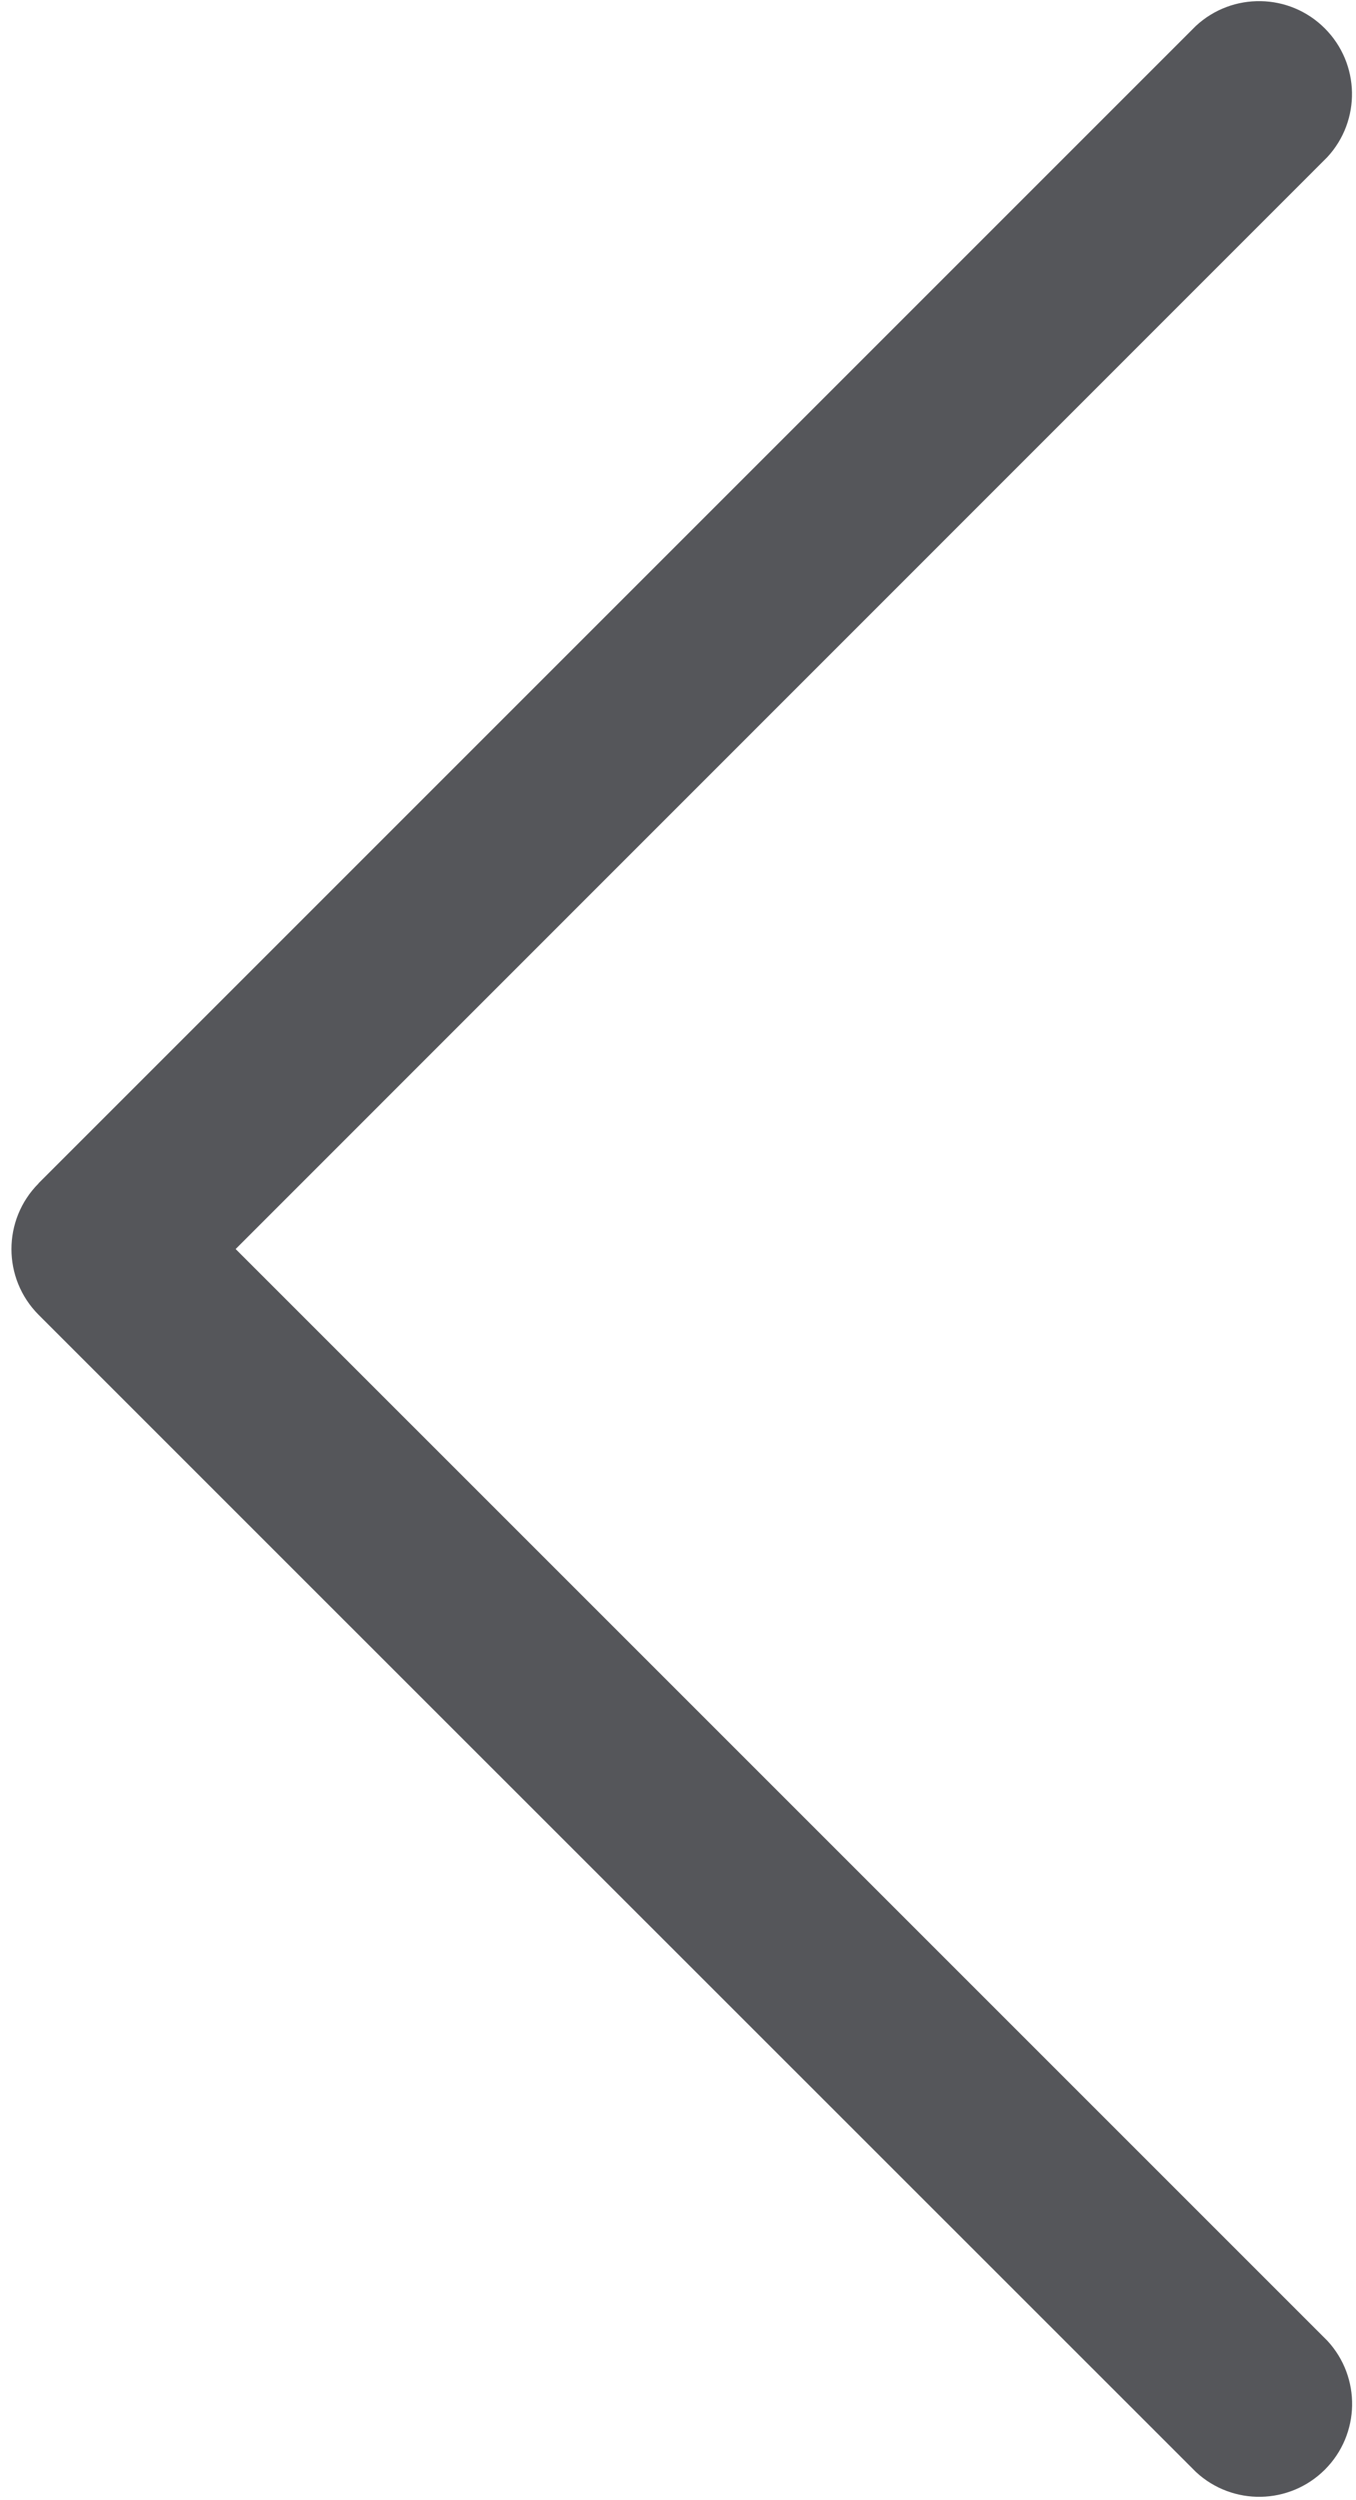 <?xml version="1.0" encoding="UTF-8"?>
<svg width="32px" height="59px" viewBox="0 0 32 59" version="1.1" xmlns="http://www.w3.org/2000/svg" xmlns:xlink="http://www.w3.org/1999/xlink">
    <title>icon_goto copy</title>
    <g id="Page-1" stroke="none" stroke-width="1" fill="none" fill-rule="evenodd">
        <g id="icon_goto-copy" transform="translate(16.089, 29.473) scale(-1, 1) translate(-16.089, -29.473) translate(0.27, 0.027)" fill="#55565A" fill-rule="nonzero">
            <path d="M30.998,27.896 L3.687,0.585 C2.822,-0.217 1.478,-0.192 0.645,0.642 C-0.189,1.476 -0.214,2.82 0.588,3.684 L26.347,29.448 L0.585,55.209 C-0.217,56.073 -0.192,57.417 0.642,58.251 C1.476,59.084 2.82,59.11 3.684,58.308 L24.208,37.789 L30.998,30.999 C31.851,30.142 31.851,28.757 30.998,27.9 L30.998,27.896 Z" id="Path"></path>
        </g>
    </g>
</svg>